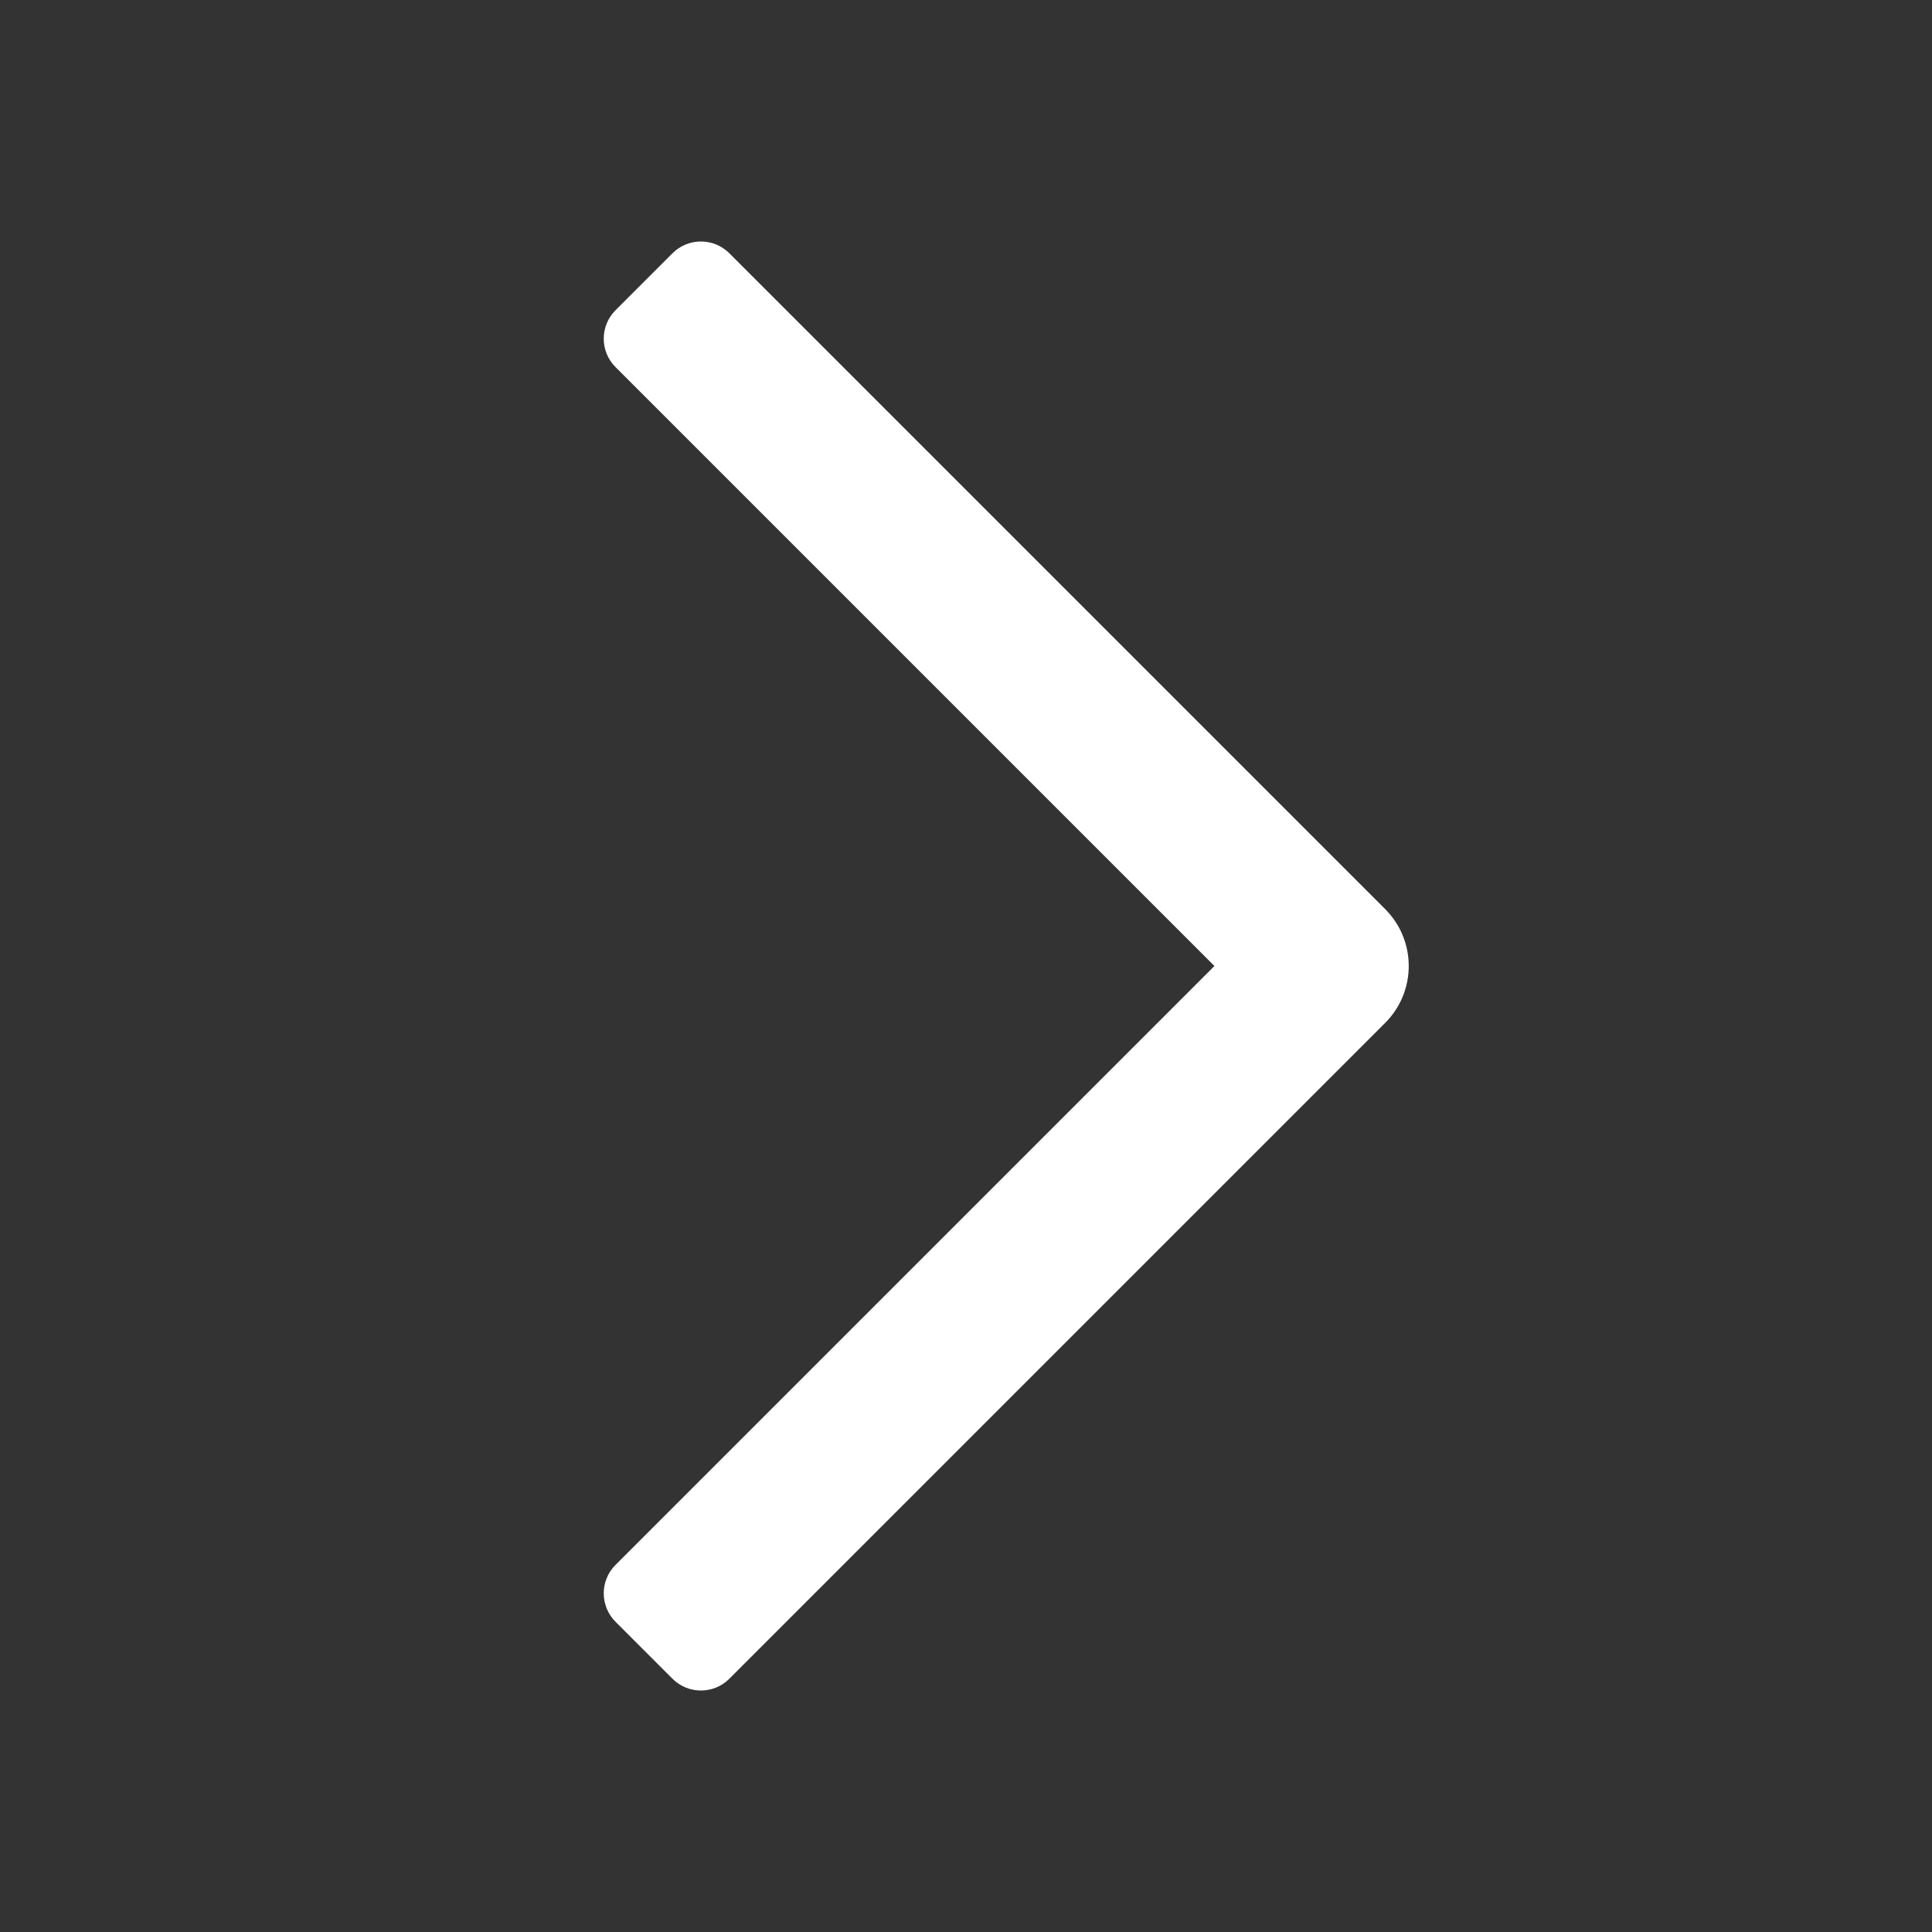 <svg width="26" data-e2e="" height="26" viewBox="0 0 48 48" fill="#fff" xmlns="http://www.w3.org/2000/svg"><rect x="0" y="0" width="48" height="48" fill="#333333" stroke="none"/><path fill-rule="evenodd" clip-rule="evenodd" d="M34.414 22.586L18.121 6.293C17.731 5.902 17.098 5.902 16.707 6.293L15.293 7.707C14.902 8.098 14.902 8.731 15.293 9.121L30.172 24L15.293 38.879C14.902 39.269 14.902 39.902 15.293 40.293L16.707 41.707C17.098 42.098 17.731 42.098 18.121 41.707L34.414 25.414C35.195 24.633 35.195 23.367 34.414 22.586Z"></path></svg>
